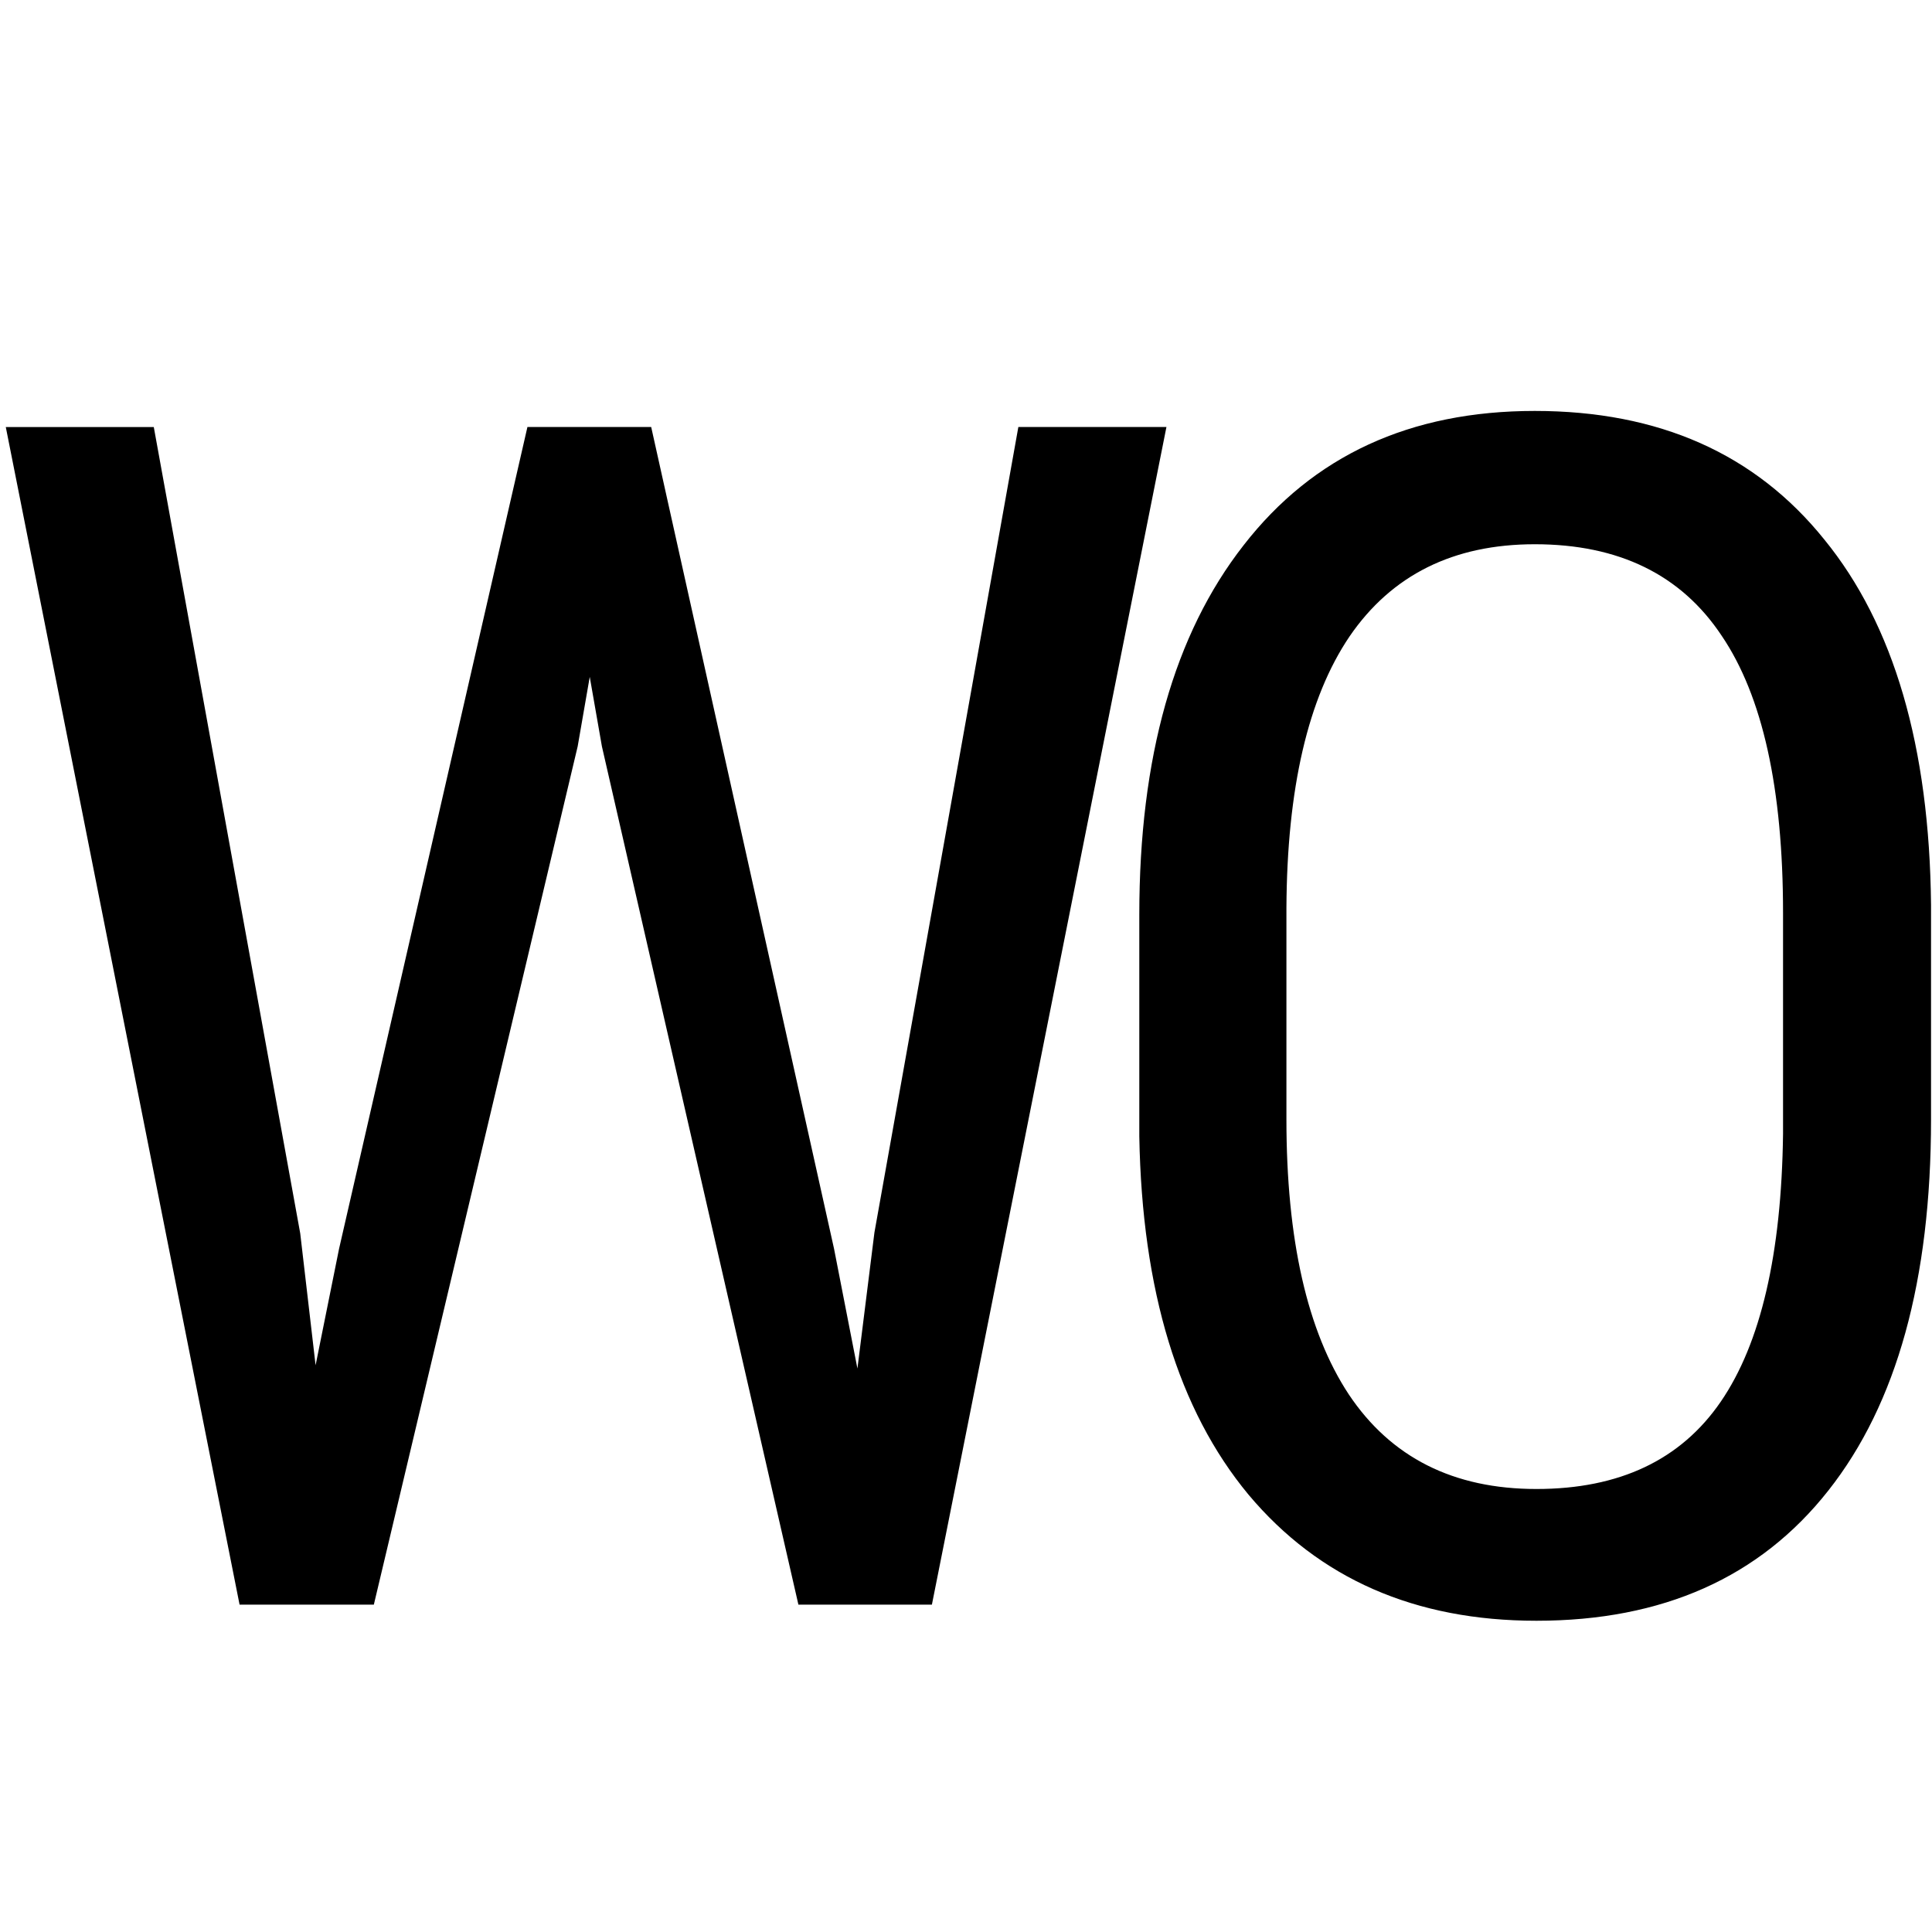 <svg xmlns="http://www.w3.org/2000/svg" viewBox="0 0 20 20" fill="currentColor" aria-hidden="true">
  <path d="M3.108 12.768l.159 1.365.243-1.206L5.46 4.42h1.281l1.893 8.507.242 1.24.176-1.408 1.49-8.339h1.533L9.647 16.611H8.265L6.231 7.727l-.126-.72-.125.72-2.11 8.884H2.48L.06 4.421h1.532l1.516 8.347zM19.99 11.587c0 1.664-.354 2.945-1.063 3.843-.709.9-1.716 1.348-3.022 1.348-1.256 0-2.25-.435-2.981-1.306-.726-.876-1.102-2.112-1.13-3.709V9.47c0-1.63.36-2.905 1.08-3.826.72-.927 1.724-1.39 3.014-1.39 1.284 0 2.283.443 2.997 1.331.72.882 1.089 2.143 1.105 3.784v2.22zm-1.532-2.135c0-1.29-.212-2.247-.636-2.872-.419-.63-1.063-.946-1.934-.946-.843 0-1.482.318-1.918.955-.43.636-.647 1.574-.653 2.813v2.185c0 1.245.215 2.194.645 2.847.436.653 1.083.98 1.943.98.86 0 1.496-.302 1.909-.905.413-.603.628-1.526.644-2.771V9.452z"/>
</svg>
